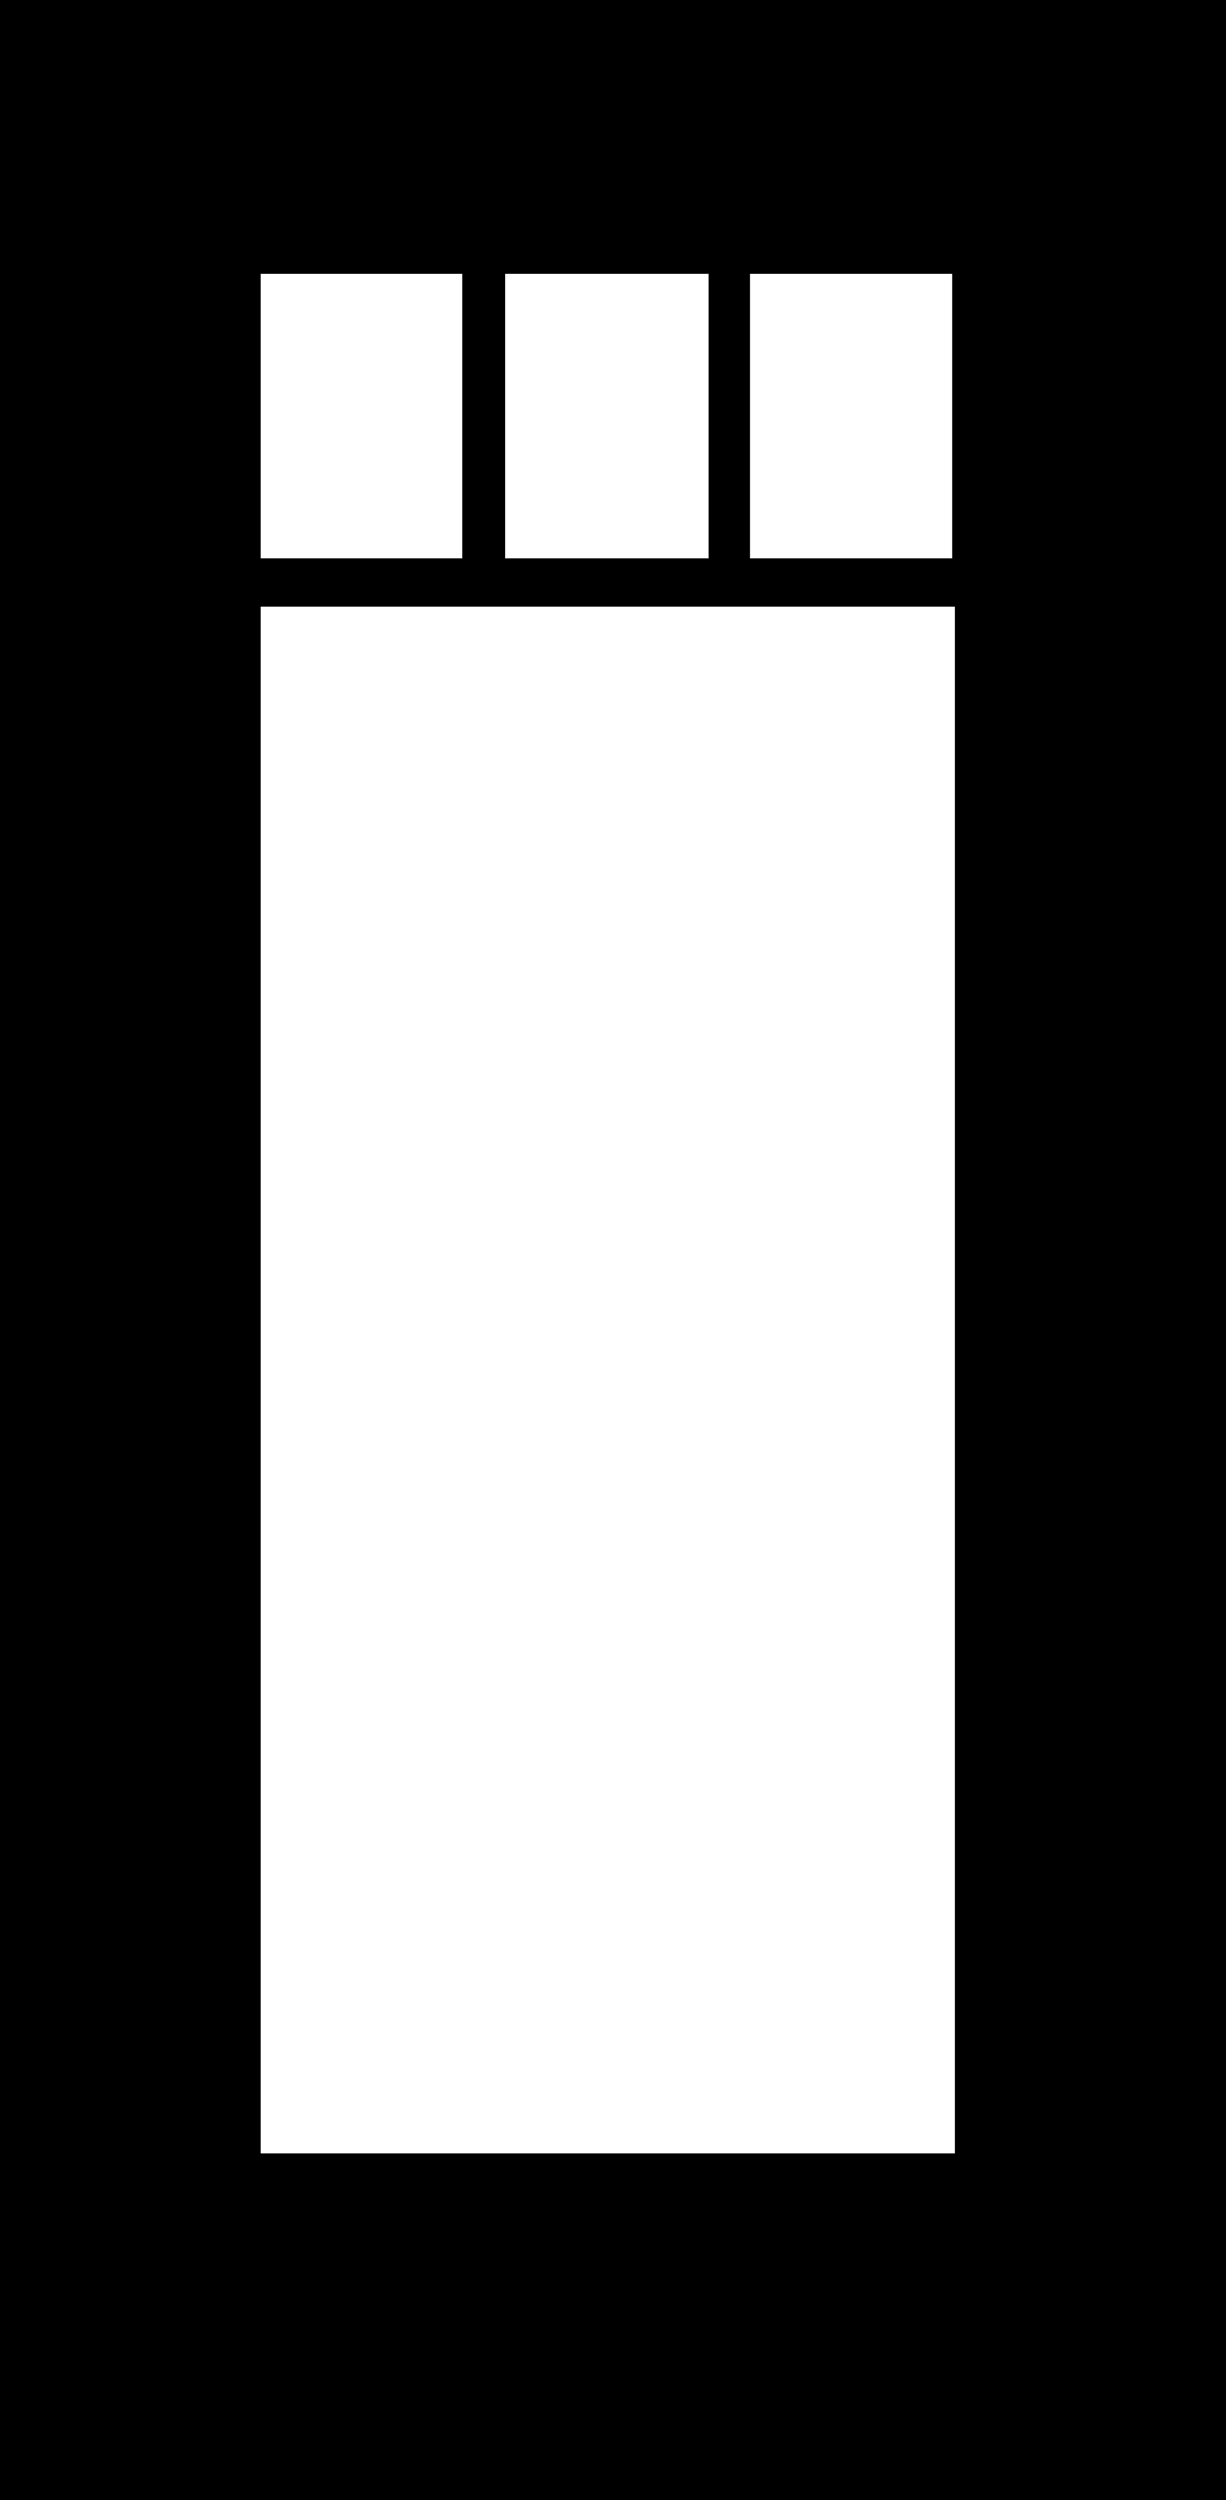 <svg width="368" height="750" viewBox="0 0 368 750" fill="none" xmlns="http://www.w3.org/2000/svg">
<path fill-rule="evenodd" clip-rule="evenodd" d="M368 0H0V750H368V0ZM78.25 82.147H138.75V167.5H78.25V82.147ZM286.625 182H78.25V646H286.625V182ZM212.688 82.147H151.625V167.5H212.688V82.147ZM225.125 82.147H285.812V167.5H225.125V82.147Z" fill="currentColor"/>
</svg>
